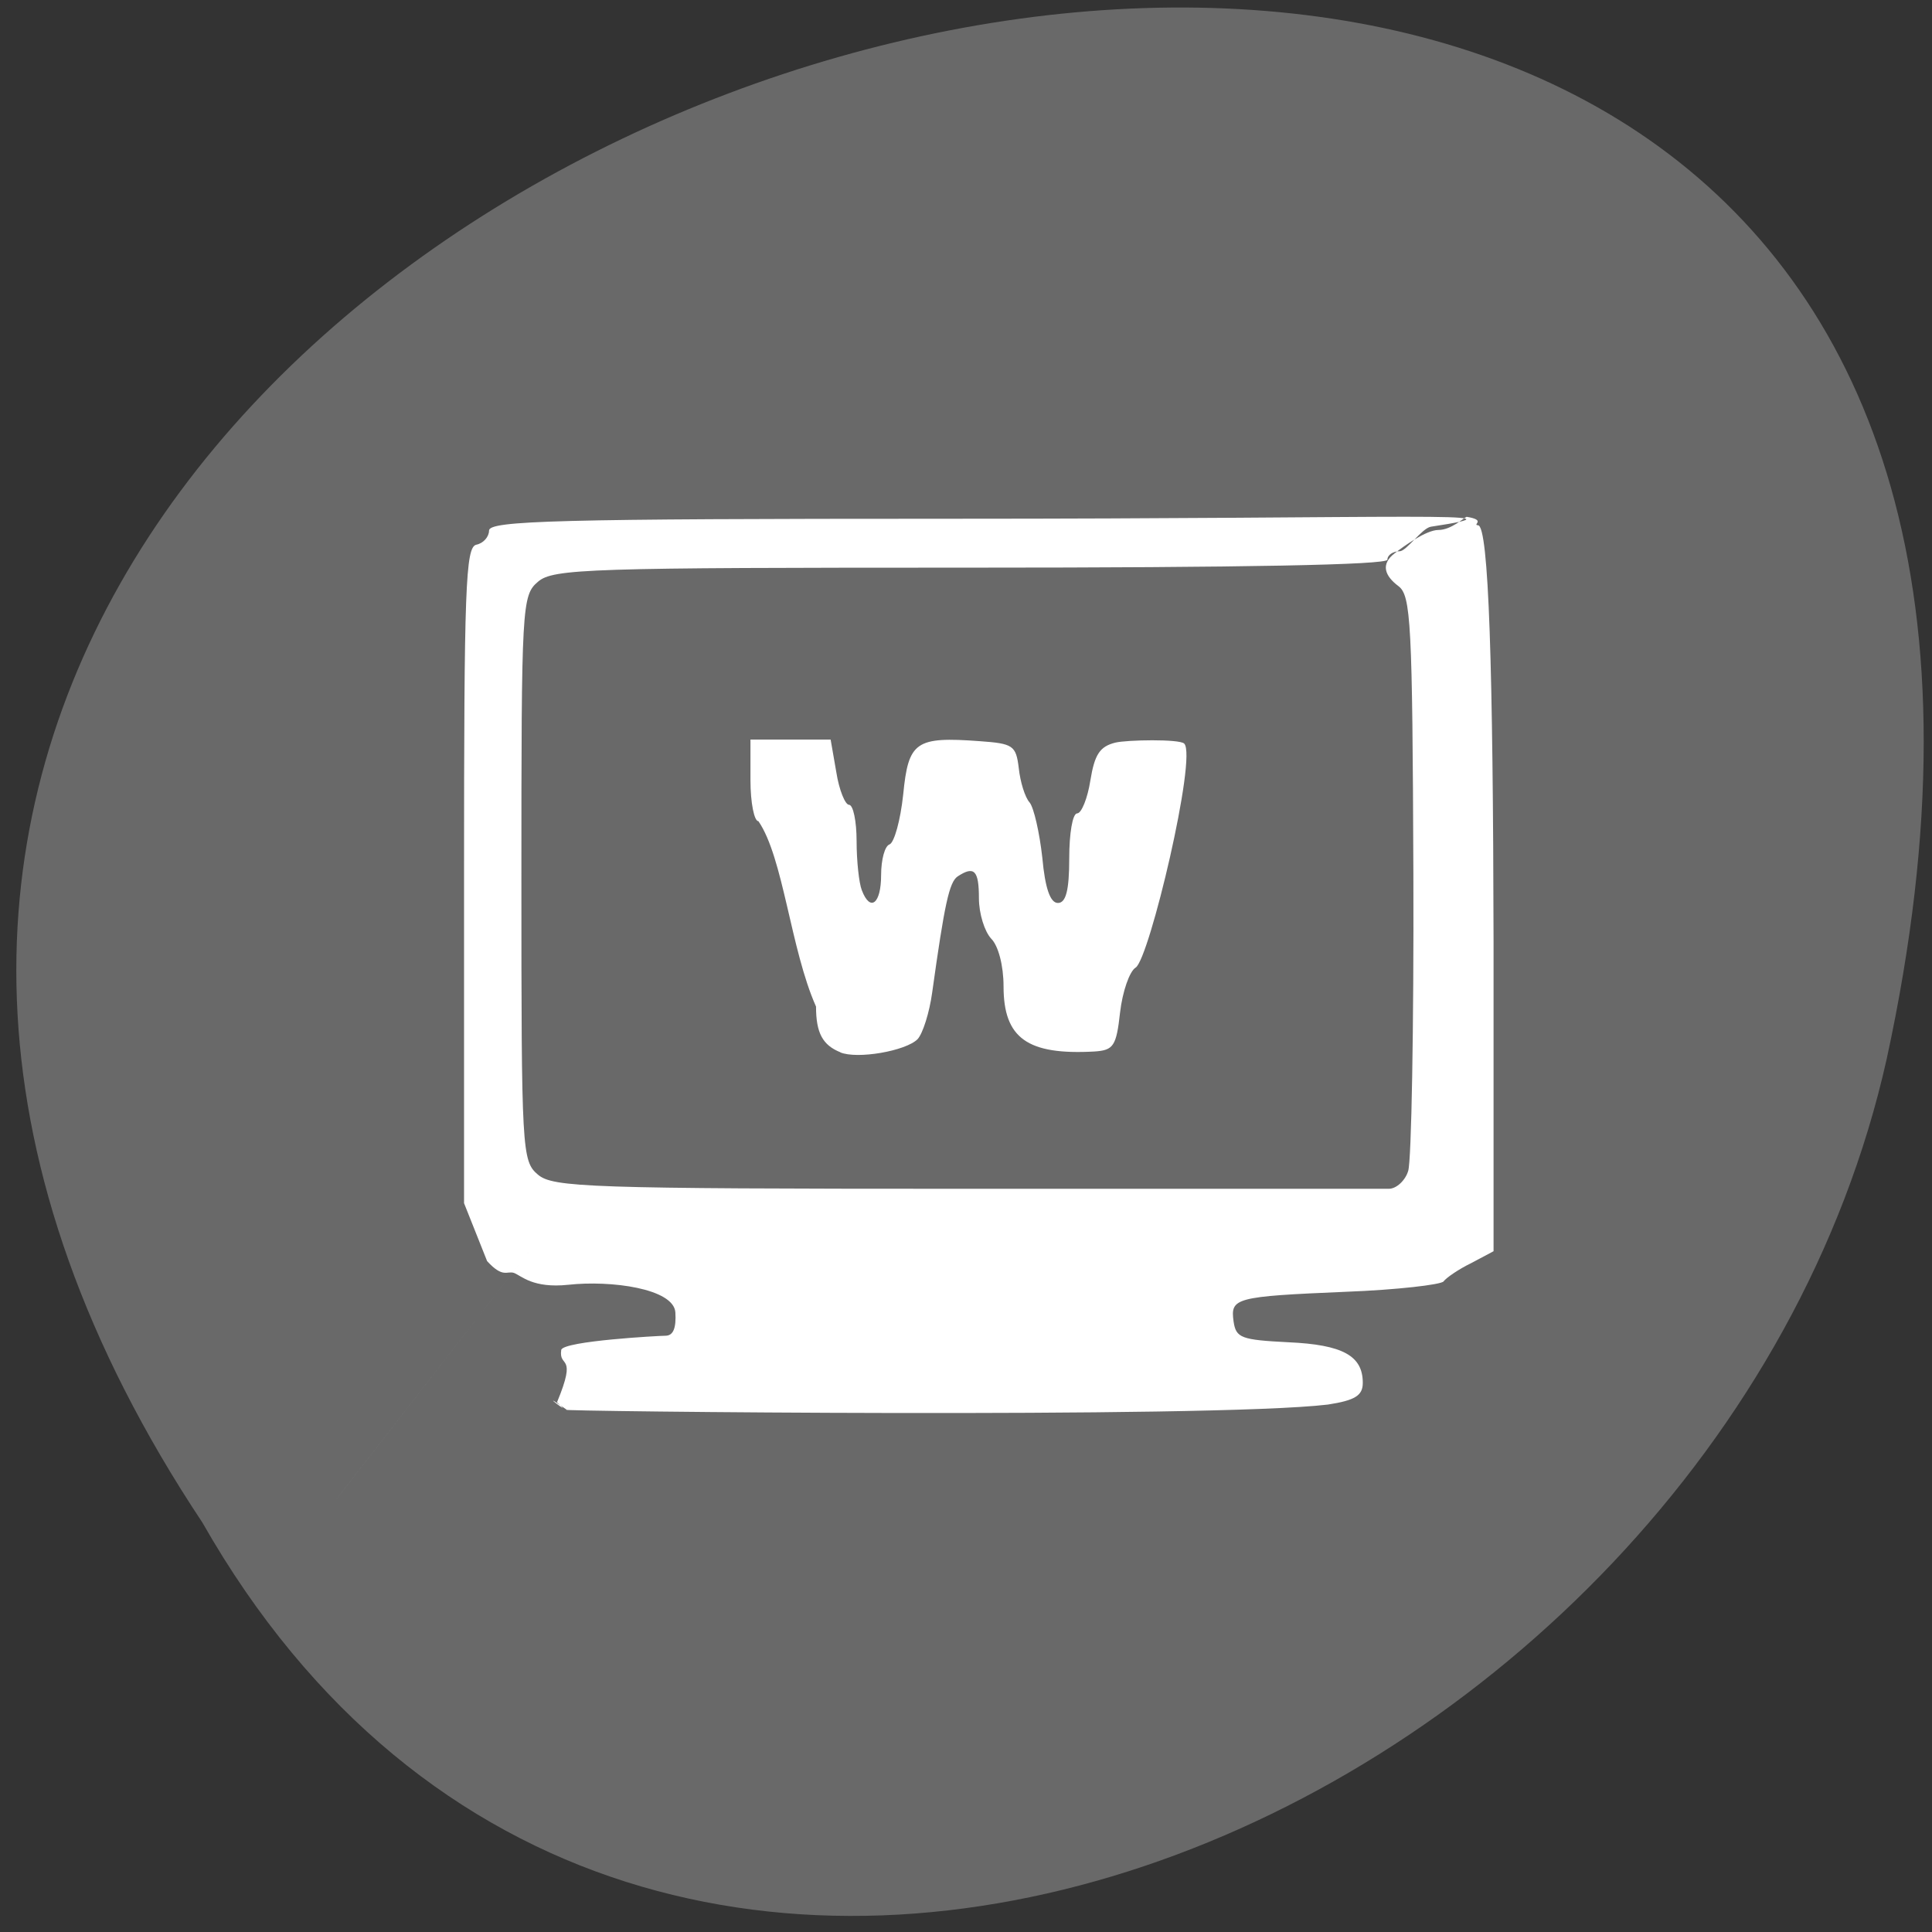 <svg xmlns="http://www.w3.org/2000/svg" viewBox="0 0 16 16"><rect x="0" y="0" width="16" height="16" fill="#333333" stroke="none"/><g fill="#ff4500"><path d="m 10.566 10.355 c 0 -0.766 -0.613 -1.383 -1.371 -1.383 c -0.758 0 -1.371 0.621 -1.371 1.383 c 0 0.766 0.613 1.383 1.371 1.383 c 0.758 0 1.371 -0.617 1.371 -1.383"/><path d="m 10.73 5.5 c 0 -0.766 -0.617 -1.383 -1.371 -1.383 c -0.758 0 -1.371 0.617 -1.371 1.383 c 0 0.762 0.613 1.383 1.371 1.383 c 0.758 0 1.371 -0.621 1.371 -1.383"/><path d="m 5.473 8.156 c 0 -0.766 -0.617 -1.383 -1.371 -1.383 c -0.758 0 -1.371 0.617 -1.371 1.383 c 0 0.762 0.613 1.383 1.371 1.383 c 0.754 0 1.371 -0.621 1.371 -1.383"/></g><path d="m 1.676 12.609 c -7.895 -11.883 17.285 -19.2 13.949 -3.84 c -1.418 6.348 -10.328 10.199 -13.949 3.84" fill="#696969"/><g fill="#fff" fill-rule="evenodd"><path d="m 4.695 11.676 c -0.293 -0.207 0.09 0.09 -0.082 -0.063 c 0.172 -0.414 0.012 -0.277 0.035 -0.434 c 0.02 -0.074 0.813 -0.117 0.863 -0.117 c 0.066 0 0.09 -0.066 0.082 -0.195 c -0.016 -0.195 -0.531 -0.266 -0.887 -0.227 c -0.293 0.031 -0.387 -0.074 -0.449 -0.098 c -0.059 -0.02 -0.09 0.047 -0.223 -0.098 l -0.191 -0.48 v -2.715 c 0 -2.383 0.012 -2.719 0.102 -2.738 c 0.059 -0.012 0.105 -0.066 0.105 -0.117 c 0 -0.082 0.555 -0.098 3.82 -0.098 c 3.867 0 4.848 -0.066 3.98 0.066 c -0.074 0.012 -0.203 0.203 -0.258 0.203 c -0.055 0 -0.102 0.031 -0.102 0.07 c 0 0.043 -1.195 0.066 -3.449 0.066 c -3.168 0 -3.461 0.008 -3.586 0.117 c -0.133 0.113 -0.137 0.195 -0.137 2.453 c 0 2.266 0.004 2.344 0.137 2.457 c 0.125 0.105 0.41 0.117 3.535 0.117 c 1.871 0 3.449 0 3.512 0 c 0.063 0 0.137 -0.07 0.16 -0.148 c 0.027 -0.082 0.047 -1.188 0.043 -2.453 c -0.008 -2.098 -0.02 -2.313 -0.125 -2.391 c -0.109 -0.082 -0.152 -0.18 -0.027 -0.273 c 0.07 -0.055 0.258 -0.191 0.359 -0.191 c 0.105 0 0.207 -0.098 0.234 -0.109 c 0.168 0.027 0.043 0.066 0.094 0.07 c 0.09 0 0.125 1.195 0.129 3.453 v 2.559 l -0.184 0.098 c -0.105 0.051 -0.207 0.121 -0.23 0.152 c -0.02 0.027 -0.387 0.07 -0.809 0.086 c -0.922 0.039 -0.957 0.051 -0.93 0.246 c 0.02 0.137 0.063 0.152 0.453 0.172 c 0.453 0.02 0.617 0.113 0.617 0.336 c 0 0.105 -0.063 0.145 -0.289 0.18 c -0.98 0.117 -6.48 0.055 -6.305 0.043 m -0.191 -1.465 c -3 3.859 -1.5 1.93 0 0"/><path d="m 6.961 8.715 c -0.148 -0.059 -0.203 -0.16 -0.203 -0.379 c -0.211 -0.473 -0.27 -1.234 -0.477 -1.535 c -0.035 0 -0.066 -0.152 -0.066 -0.34 v -0.336 h 0.664 l 0.047 0.27 c 0.023 0.148 0.074 0.27 0.105 0.27 c 0.035 0 0.063 0.137 0.063 0.301 c 0 0.164 0.02 0.348 0.043 0.406 c 0.07 0.184 0.16 0.113 0.16 -0.125 c 0 -0.129 0.031 -0.242 0.07 -0.254 c 0.039 -0.016 0.09 -0.199 0.113 -0.414 c 0.043 -0.438 0.102 -0.48 0.633 -0.441 c 0.277 0.02 0.301 0.035 0.324 0.223 c 0.012 0.113 0.051 0.242 0.09 0.285 c 0.035 0.043 0.082 0.25 0.105 0.457 c 0.023 0.254 0.066 0.375 0.129 0.375 c 0.066 0 0.094 -0.102 0.094 -0.371 c 0 -0.203 0.027 -0.371 0.066 -0.371 c 0.035 0 0.086 -0.125 0.109 -0.273 c 0.035 -0.215 0.078 -0.281 0.207 -0.313 c 0.094 -0.023 0.531 -0.031 0.57 0.008 c 0.109 0.105 -0.289 1.785 -0.402 1.855 c -0.051 0.031 -0.109 0.199 -0.129 0.371 c -0.031 0.281 -0.055 0.313 -0.211 0.324 c -0.555 0.031 -0.754 -0.109 -0.754 -0.539 c 0 -0.172 -0.043 -0.336 -0.102 -0.395 c -0.055 -0.059 -0.102 -0.207 -0.102 -0.336 c 0 -0.23 -0.039 -0.27 -0.176 -0.18 c -0.07 0.047 -0.109 0.23 -0.211 0.961 c -0.023 0.168 -0.078 0.34 -0.121 0.387 c -0.098 0.098 -0.5 0.168 -0.641 0.109"/></g></svg>